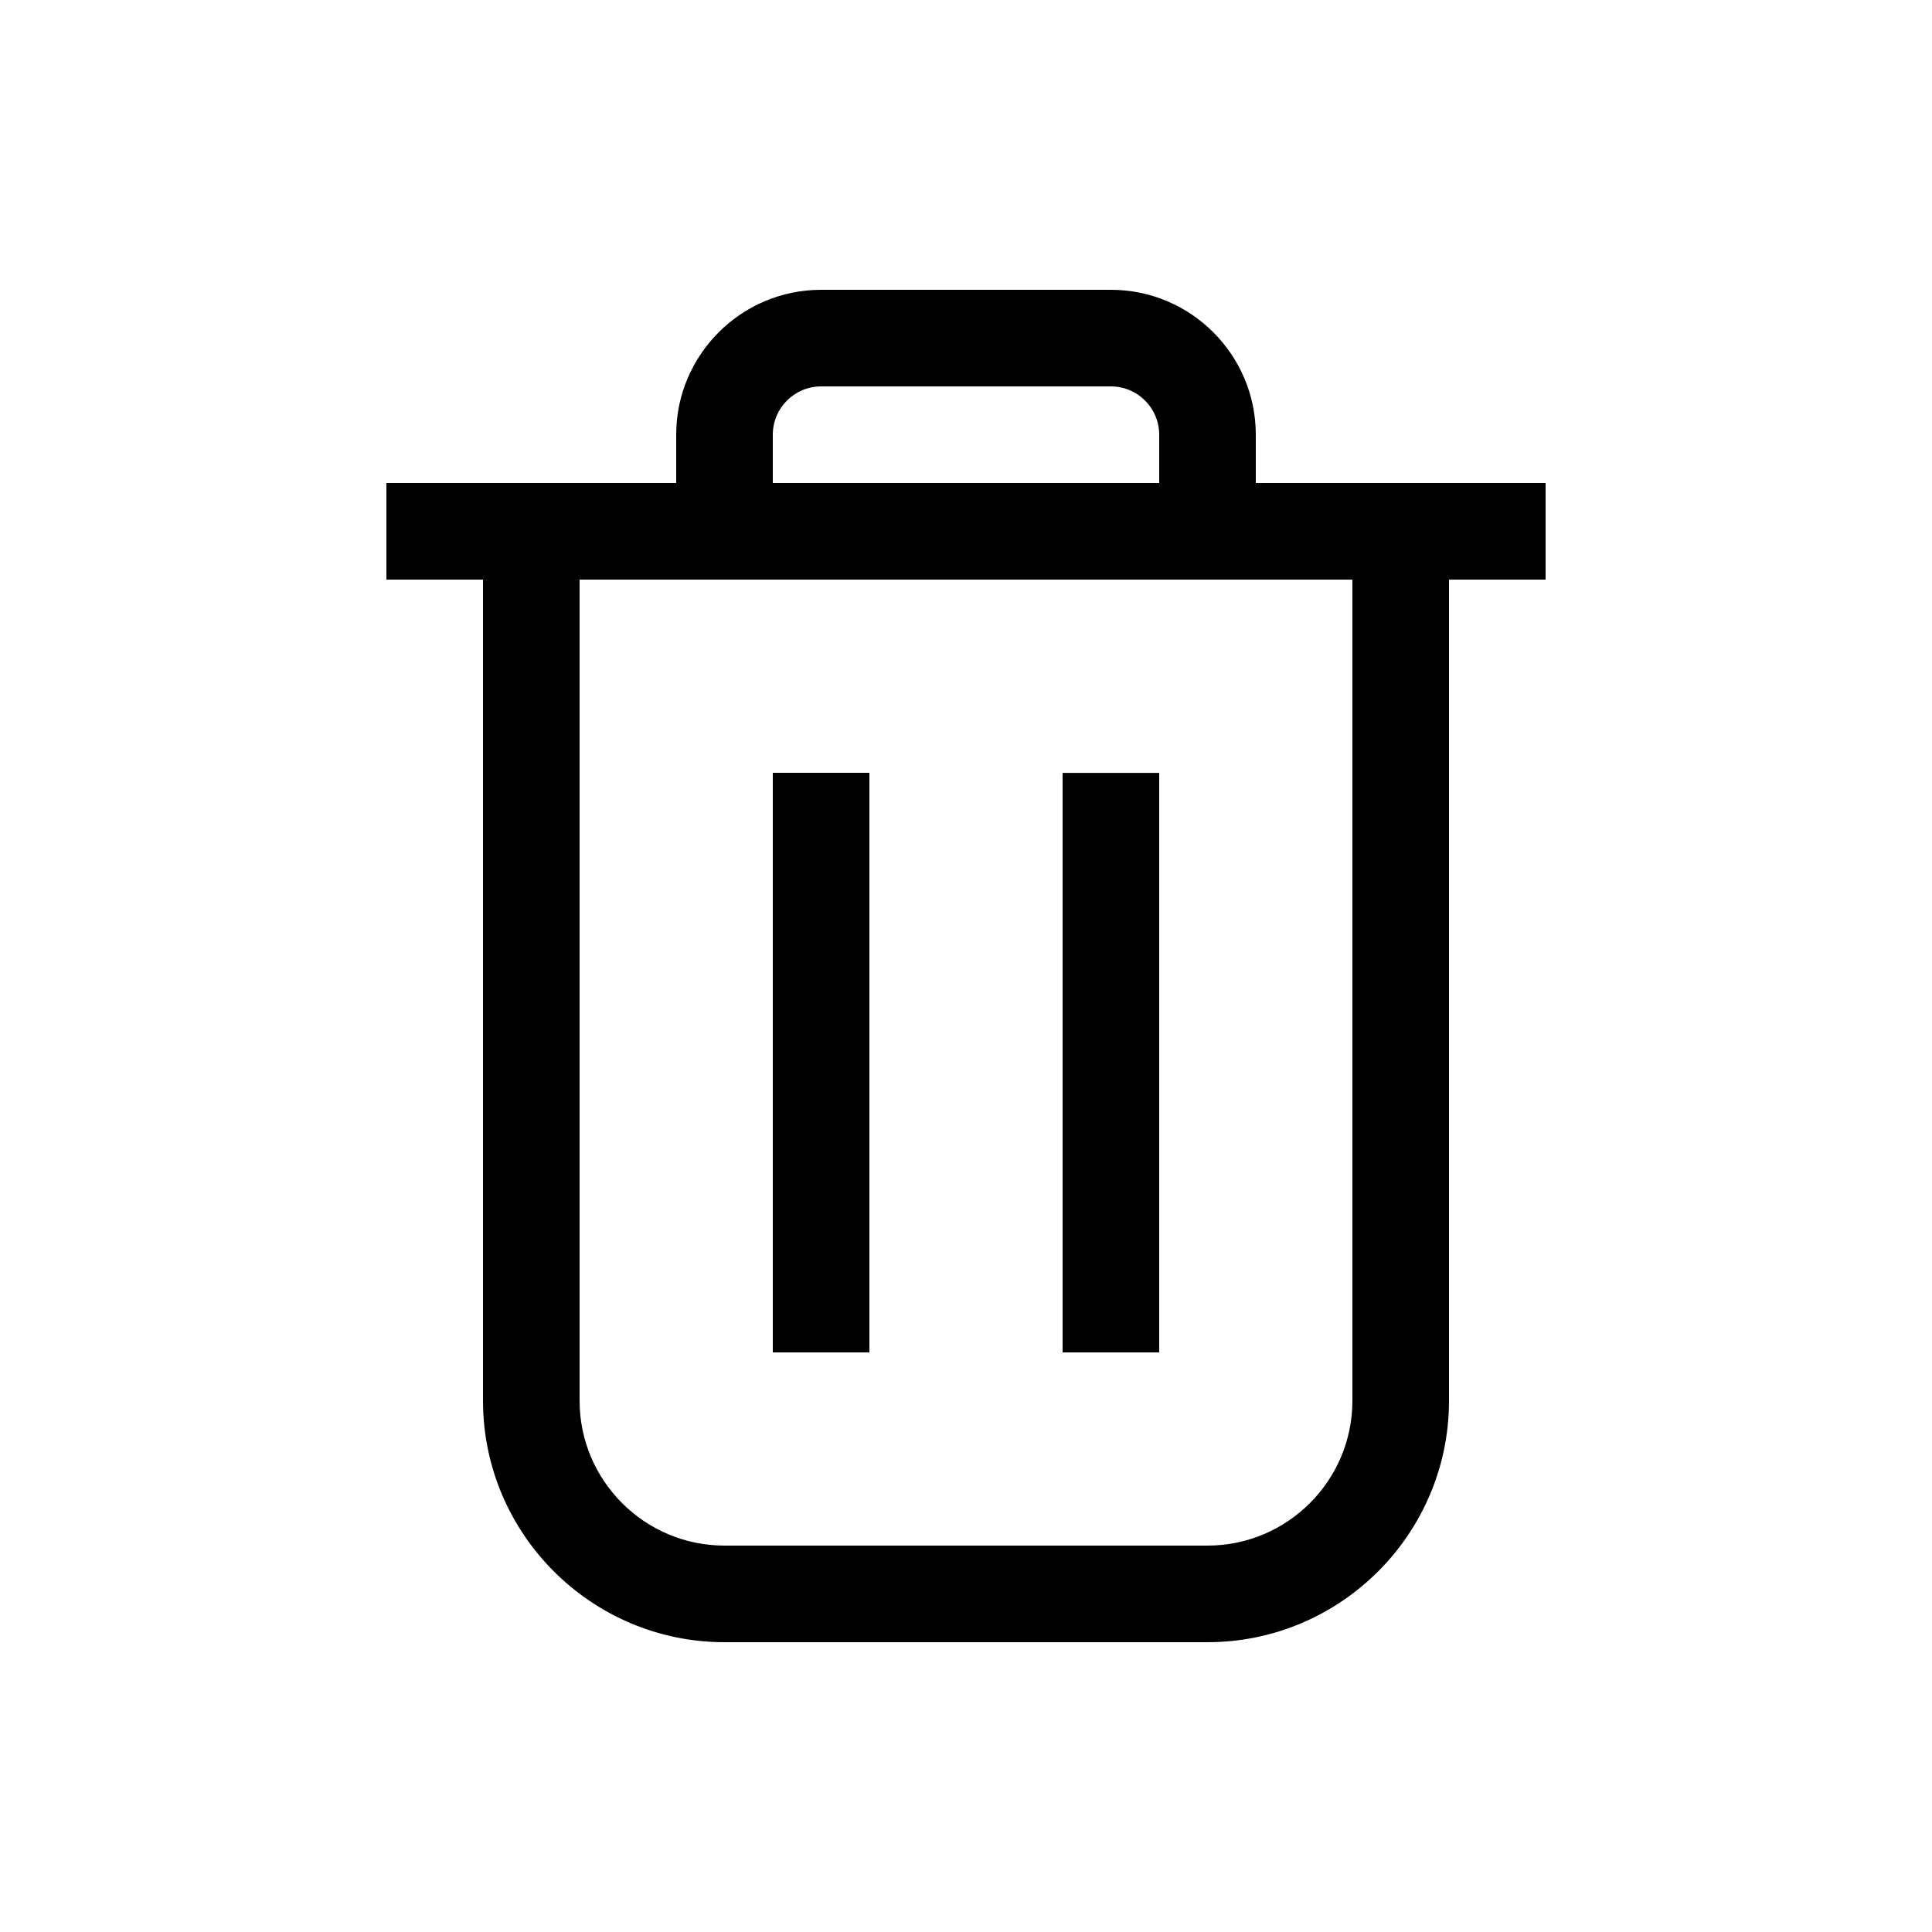 <svg xmlns="http://www.w3.org/2000/svg" width="20" height="20" viewBox="0 0 20 20">
  <path fill-rule="evenodd" d="M11.5,3 C12.327,3 13,3.673 13,4.5 L13,4.5 L13,5 L16,5 L16,6 L15,6 L15,14.5 C15,15.878 13.878,17 12.5,17 L12.5,17 L7.5,17 C6.122,17 5,15.878 5,14.5 L5,14.5 L5,6 L4,6 L4,5 L7,5 L7,4.5 C7,3.673 7.673,3 8.5,3 L8.5,3 Z M14,6 L6,6 L6,14.5 C6,15.327 6.673,16 7.5,16 L7.5,16 L12.5,16 C13.327,16 14,15.327 14,14.5 L14,14.5 L14,6 Z M9,8 L9,14 L8,14 L8,8 L9,8 Z M12,8.001 L12,14 L11,14 L11,8.001 L12,8.001 Z M11.5,4 L8.5,4 C8.224,4 8,4.224 8,4.5 L8,4.5 L8,5 L12,5 L12,4.5 C12,4.224 11.776,4 11.5,4 L11.5,4 Z"/>
</svg>
